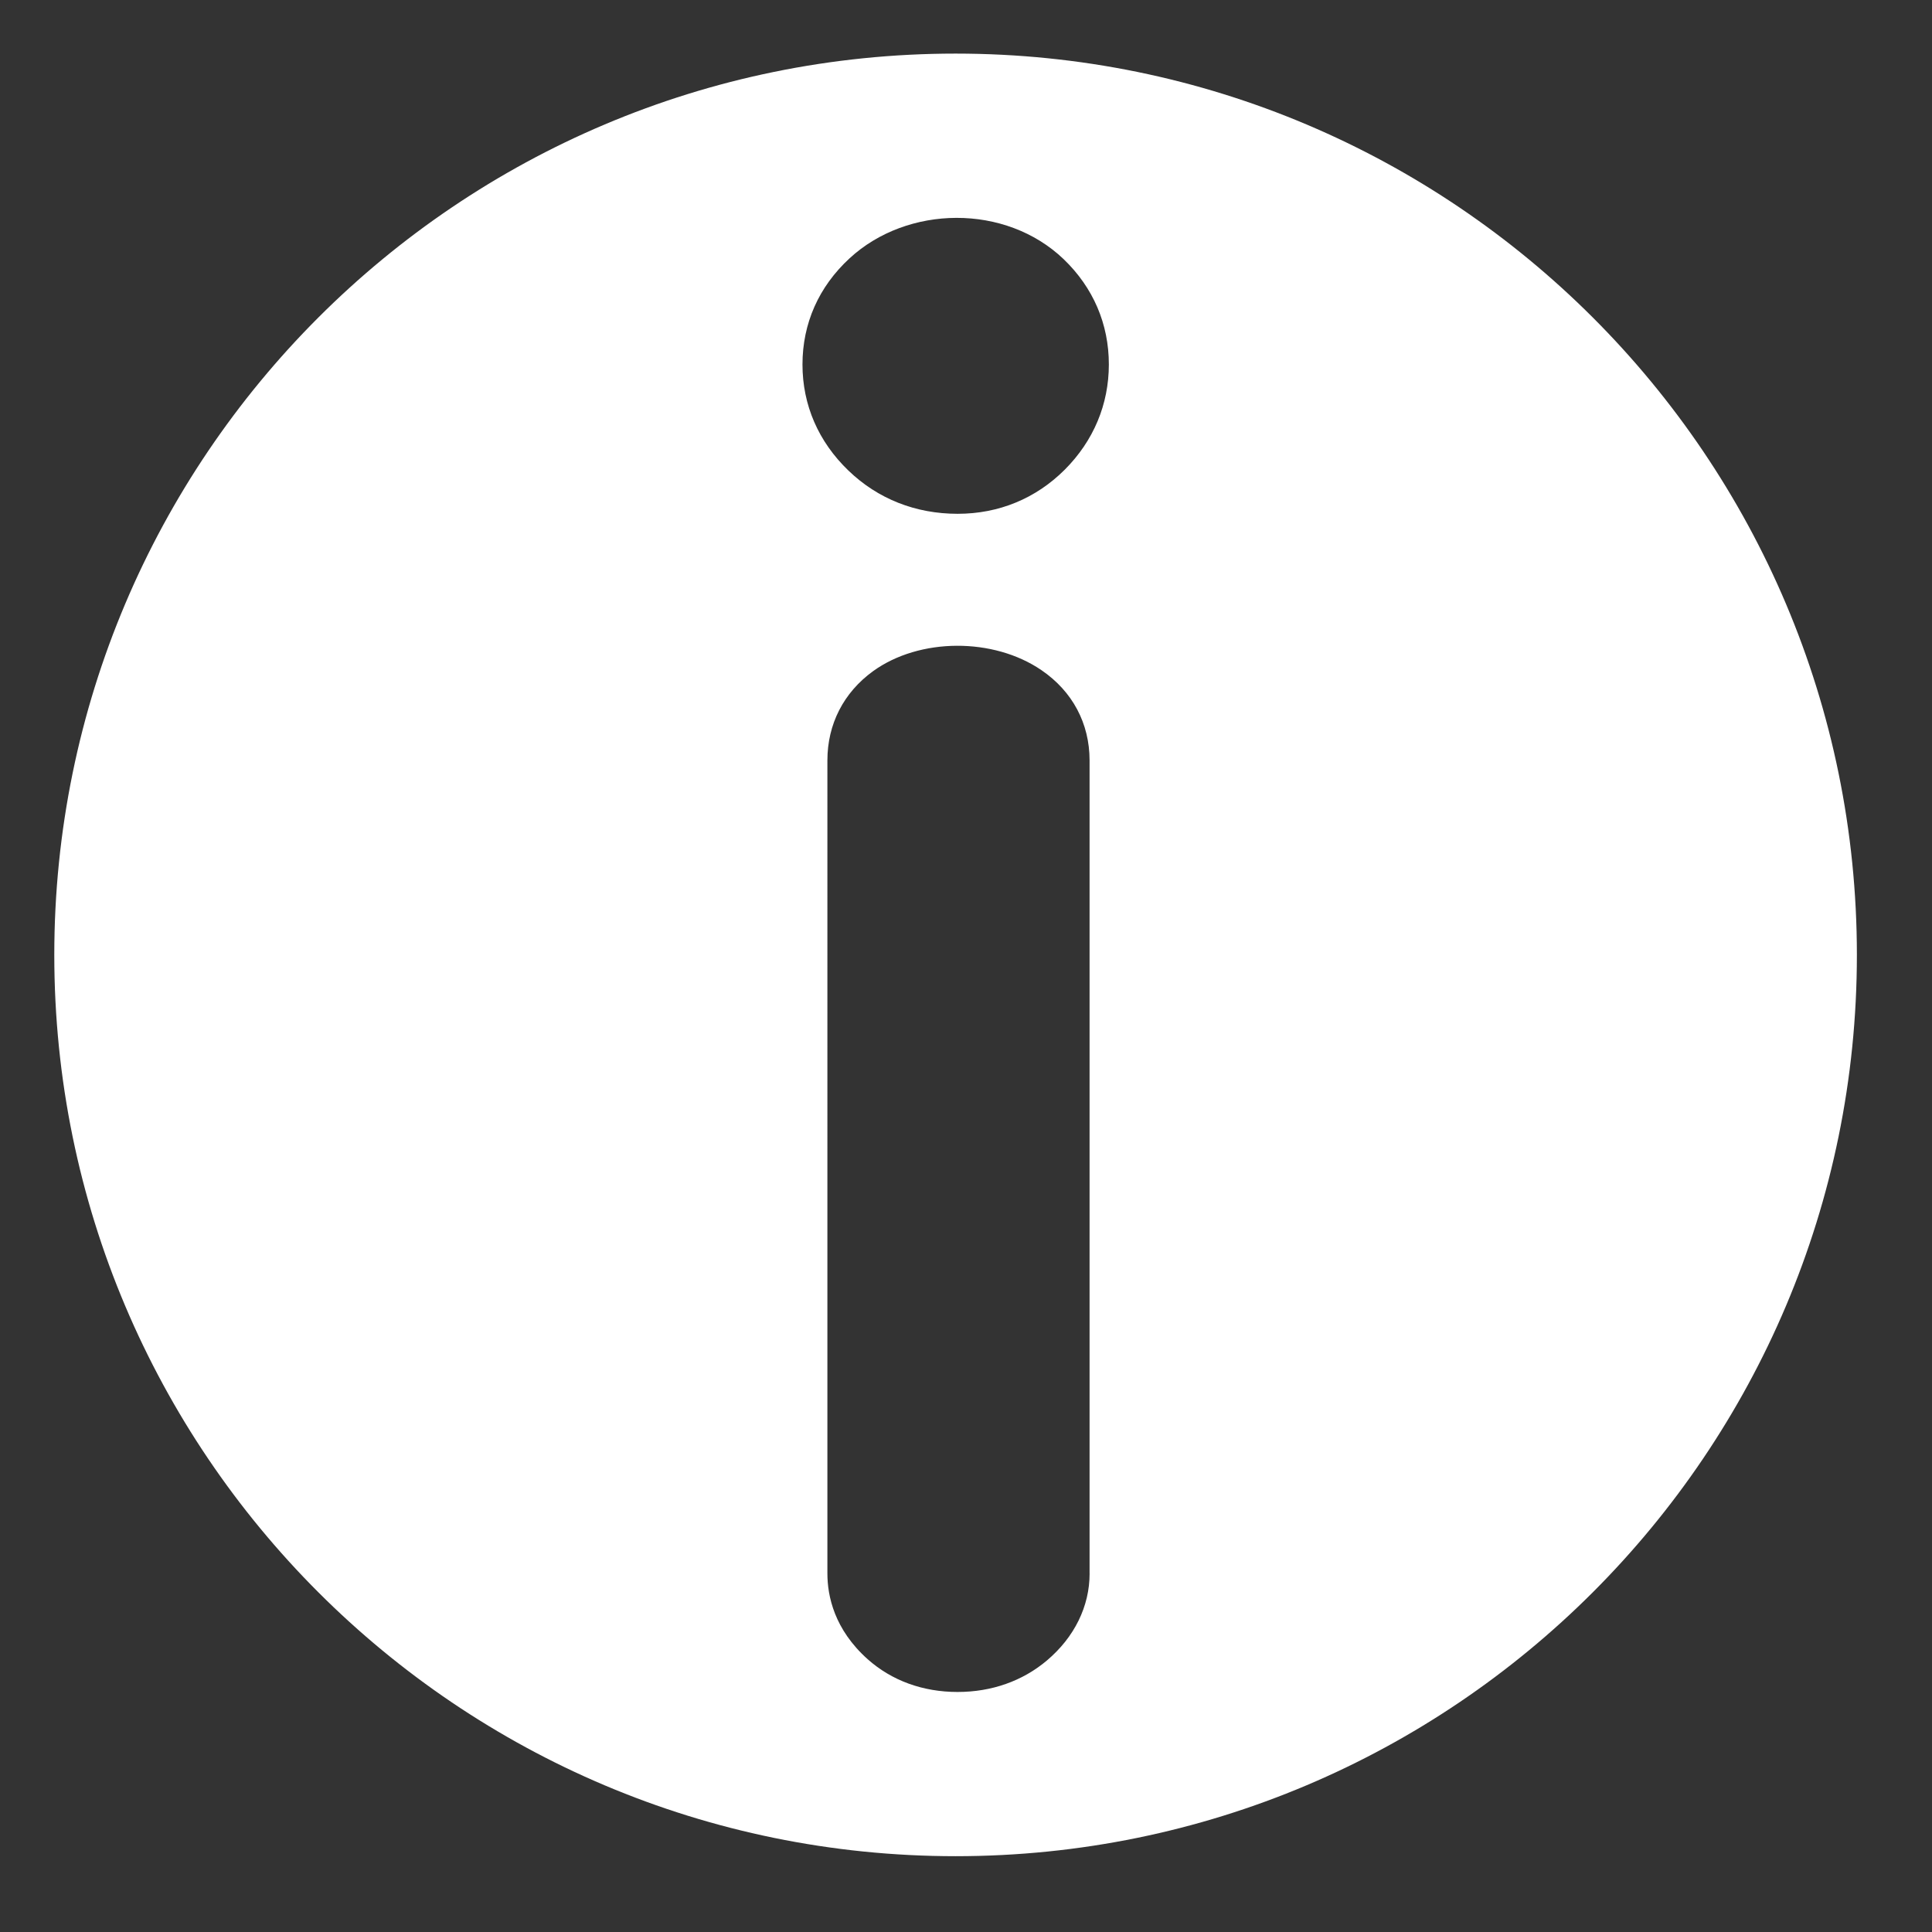 <?xml version="1.0" encoding="utf-8"?>
<!-- Generator: Adobe Illustrator 16.0.4, SVG Export Plug-In . SVG Version: 6.00 Build 0)  -->
<!DOCTYPE svg PUBLIC "-//W3C//DTD SVG 1.1//EN" "http://www.w3.org/Graphics/SVG/1.1/DTD/svg11.dtd">
<svg version="1.1" id="Layer_1" xmlns="http://www.w3.org/2000/svg" xmlns:xlink="http://www.w3.org/1999/xlink" x="0px" y="0px"
	 width="50px" height="50px" viewBox="0 0 50 50" enable-background="new 0 0 50 50" xml:space="preserve">
<rect x="0" y="0" width="50" height="50" fill="#333333" stroke="none"/>
<path fill="#FFFFFF" d="M24.731,1.387c-12.882,0-23.326,10.443-23.326,23.326c0,12.882,10.443,23.325,23.326,23.325
	c12.882,0,23.325-10.443,23.325-23.325C48.057,11.831,37.613,1.387,24.731,1.387z M28.199,40.721c0,0.852-0.394,1.651-1.105,2.252
	c-0.63,0.532-1.43,0.815-2.312,0.815c-0.9,0-1.705-0.294-2.327-0.848c-0.861-0.769-1.042-1.631-1.042-2.22V19.679
	c0-0.938,0.42-1.757,1.183-2.31c1.201-0.867,3.114-0.875,4.357-0.025c0.803,0.548,1.245,1.378,1.245,2.335V40.721z M27.556,12.155
	c-0.748,0.747-1.707,1.142-2.773,1.142c-1.089,0-2.065-0.386-2.825-1.118c-0.778-0.748-1.19-1.698-1.19-2.746
	c0-1.061,0.42-2.011,1.218-2.747c1.496-1.382,4.037-1.419,5.542,0.022c0.766,0.737,1.169,1.678,1.169,2.725
	C28.696,10.465,28.302,11.407,27.556,12.155z"/>
</svg>
